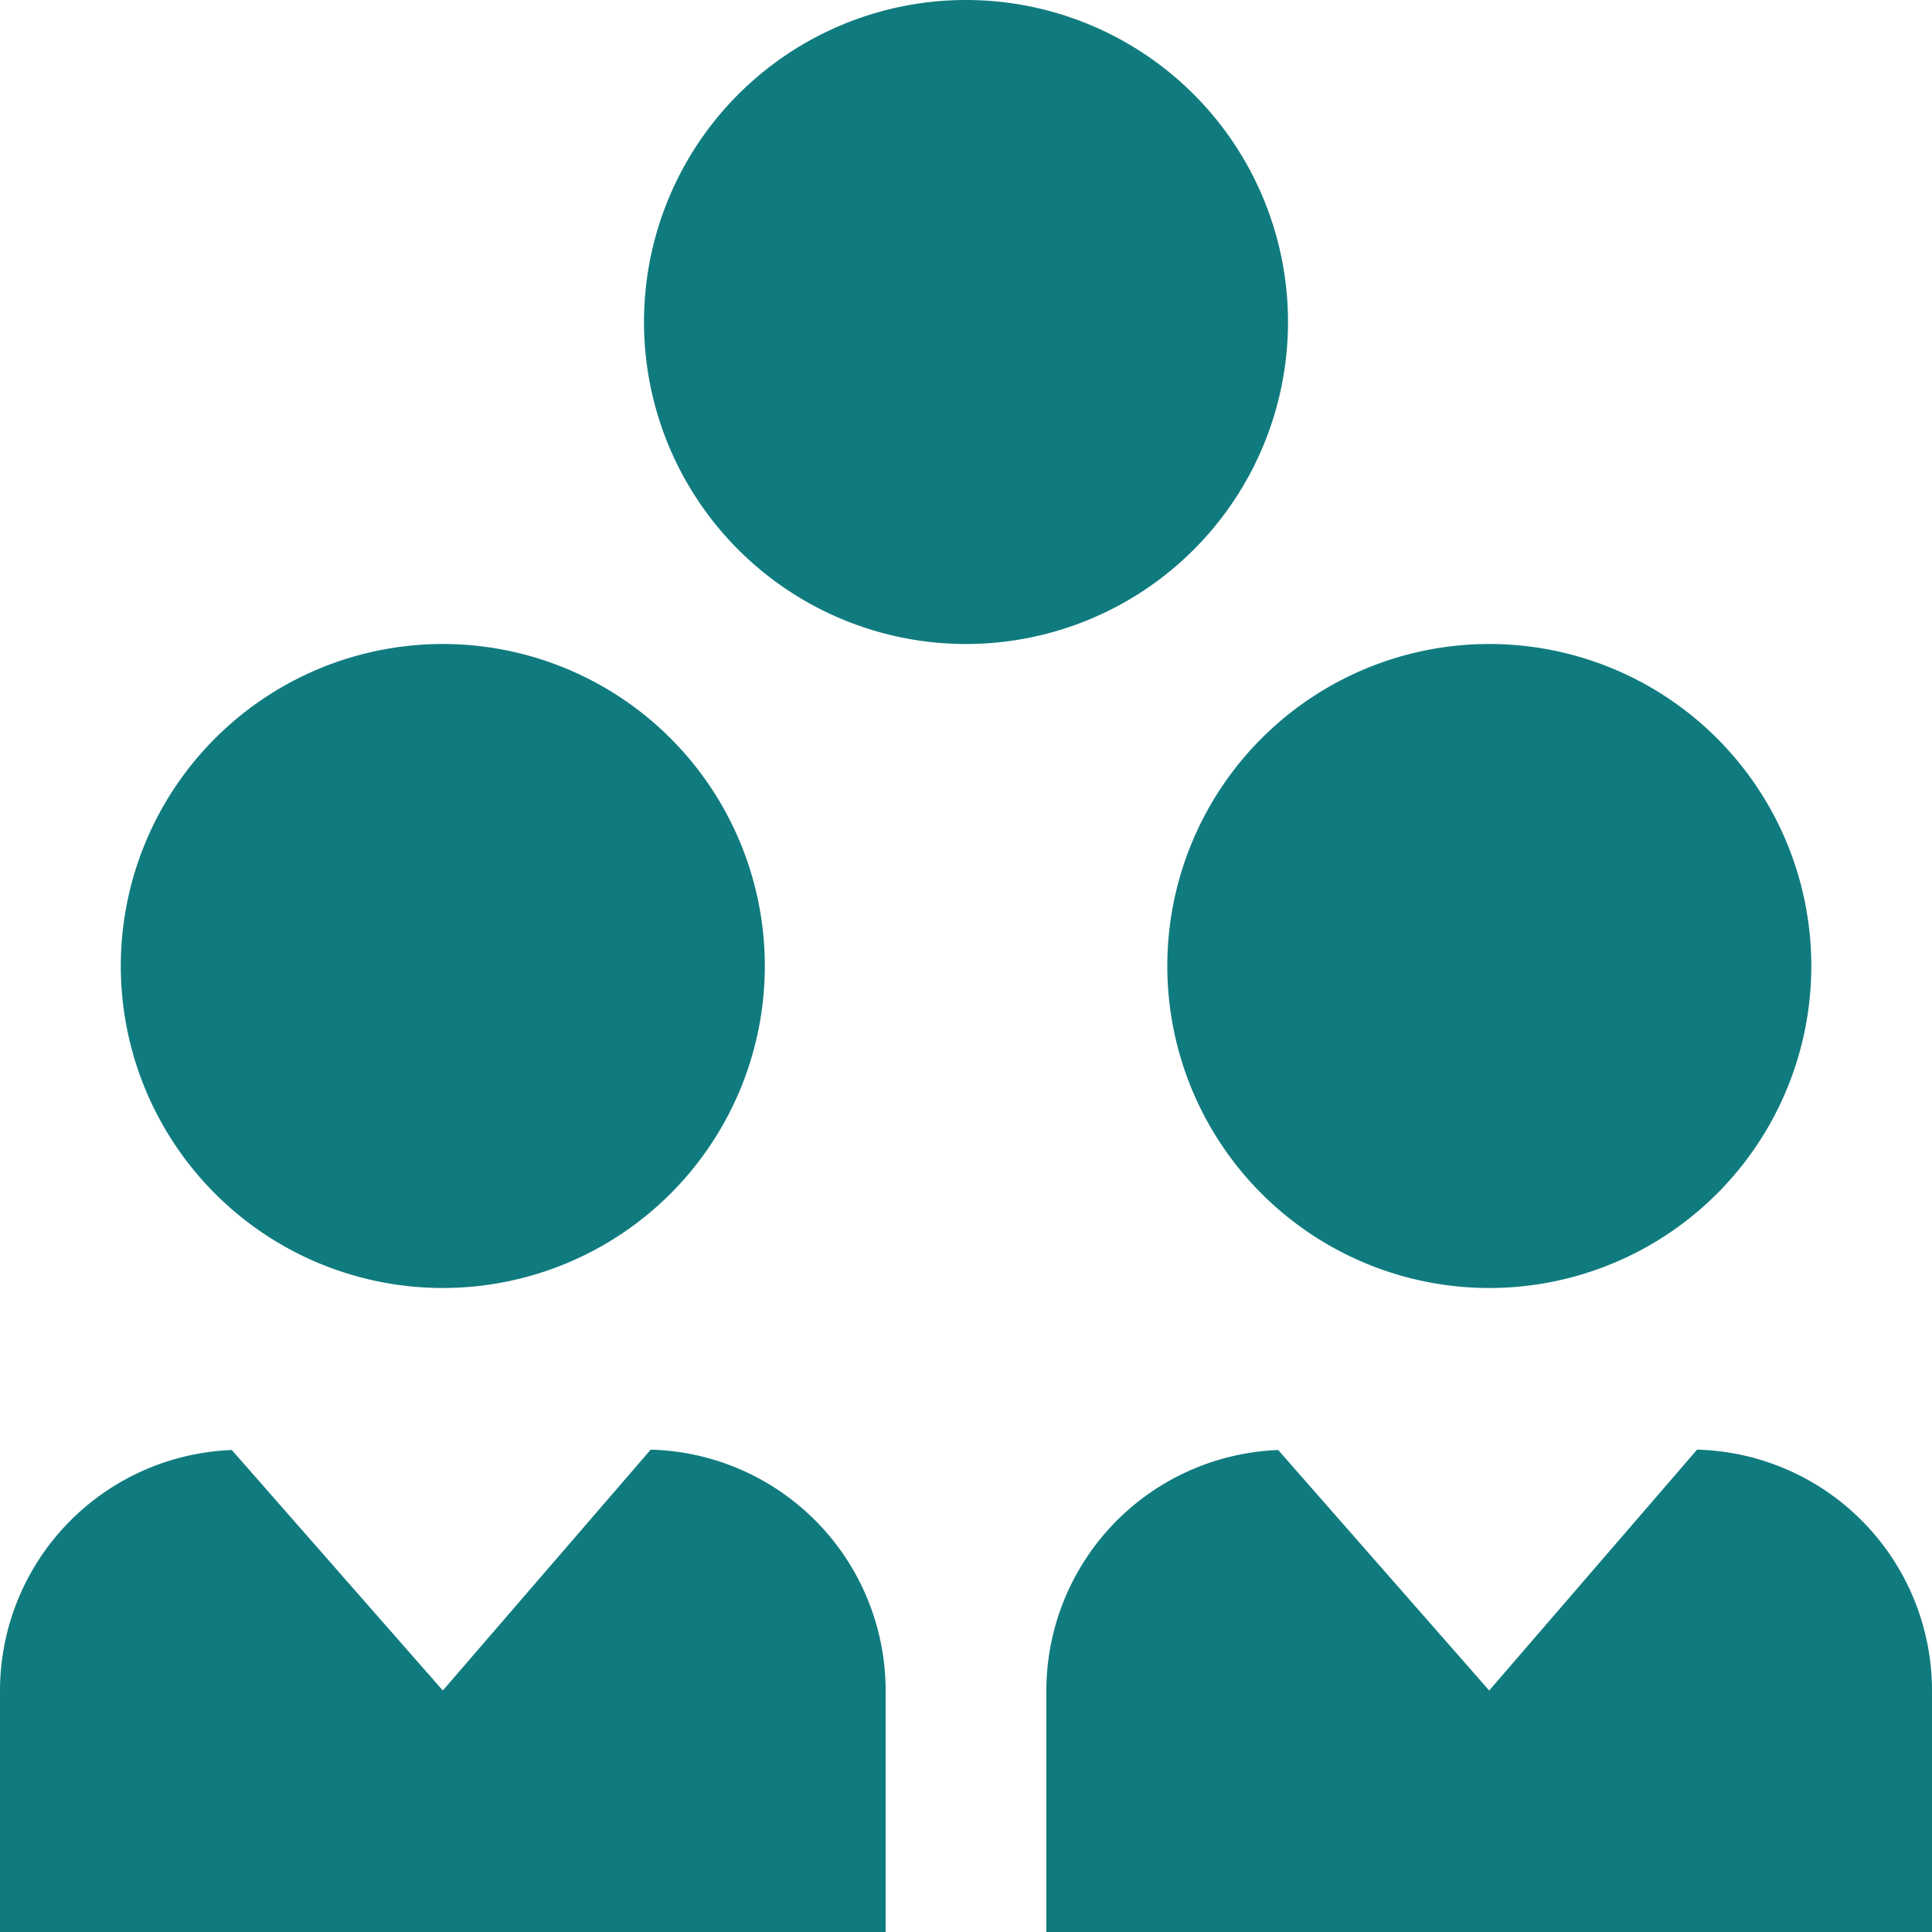 <svg xmlns="http://www.w3.org/2000/svg" width="15" height="15" viewBox="0 0 15 15">
  <path id="employees_1_" data-name="employees (1)" d="M11.563,10a2.5,2.5,0,1,1,2.5-2.5A2.5,2.5,0,0,1,11.563,10ZM7.5,5A2.5,2.5,0,1,1,10,2.5,2.5,2.5,0,0,1,7.5,5ZM3.438,10a2.5,2.5,0,1,1,2.5-2.5A2.5,2.5,0,0,1,3.438,10Zm3.438,5V13.125a1.872,1.872,0,0,0-1.824-1.87l-1.614,1.87L1.8,11.258A1.871,1.871,0,0,0,0,13.125V15m15,0V13.125a1.872,1.872,0,0,0-1.824-1.87l-1.614,1.87L9.924,11.258a1.871,1.871,0,0,0-1.8,1.867V15" fill="#107b7f"/>
</svg>
